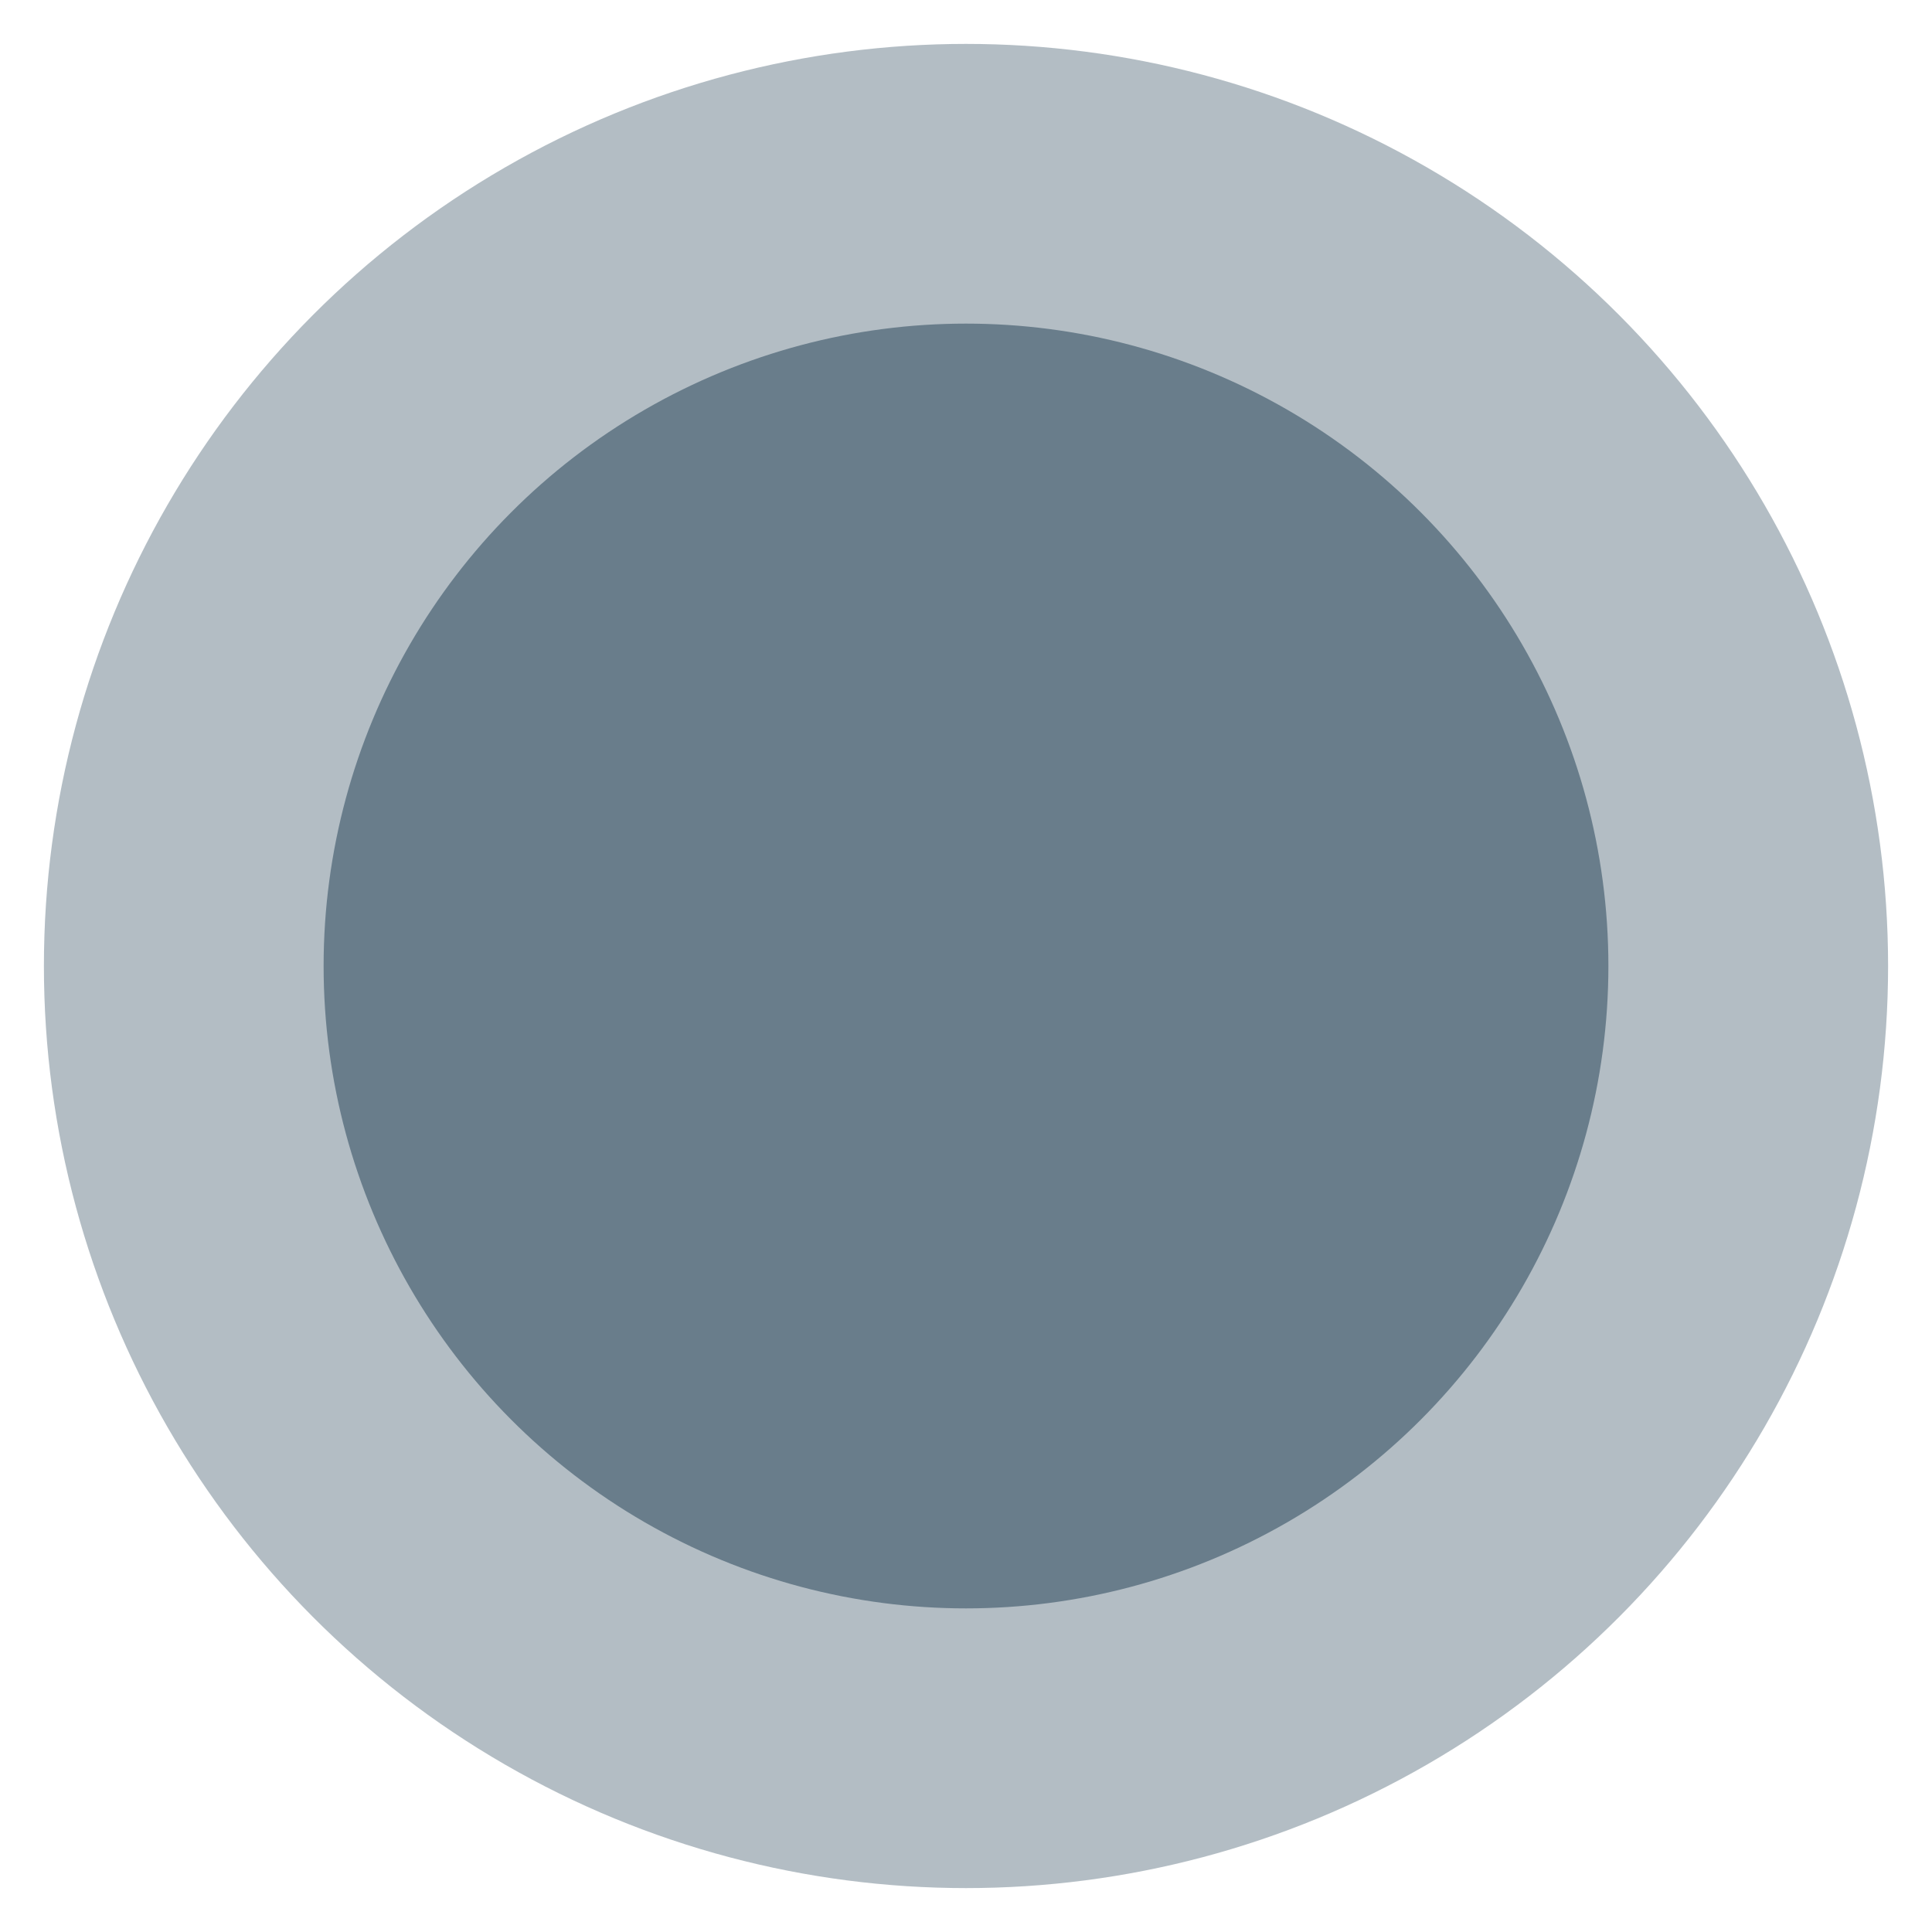 <svg id="f774dd92-2c5d-4dc1-a880-9e743d9032f5" data-name="Calque 1" xmlns="http://www.w3.org/2000/svg" viewBox="0 0 44 44">
  <defs>
    <style>
      .bf05caca-32e5-4a6f-b689-c6e1adbe1983, .f3e6eb96-dcb3-4943-a8eb-e1f56194cec4 {
        fill: #697d8b;
      }

      .bf05caca-32e5-4a6f-b689-c6e1adbe1983 {
        opacity: 0.5;
      }
    </style>
  </defs>
  <title>marker-cluster</title>
  <g id="a4fa92df-5792-4e85-90a6-2290fd6a21bd" data-name="cluster">
    <circle class="bf05caca-32e5-4a6f-b689-c6e1adbe1983" cx="22" cy="22" r="21"/>
    <circle class="f3e6eb96-dcb3-4943-a8eb-e1f56194cec4" cx="22" cy="22" r="14.63"/>
  </g>
</svg>
